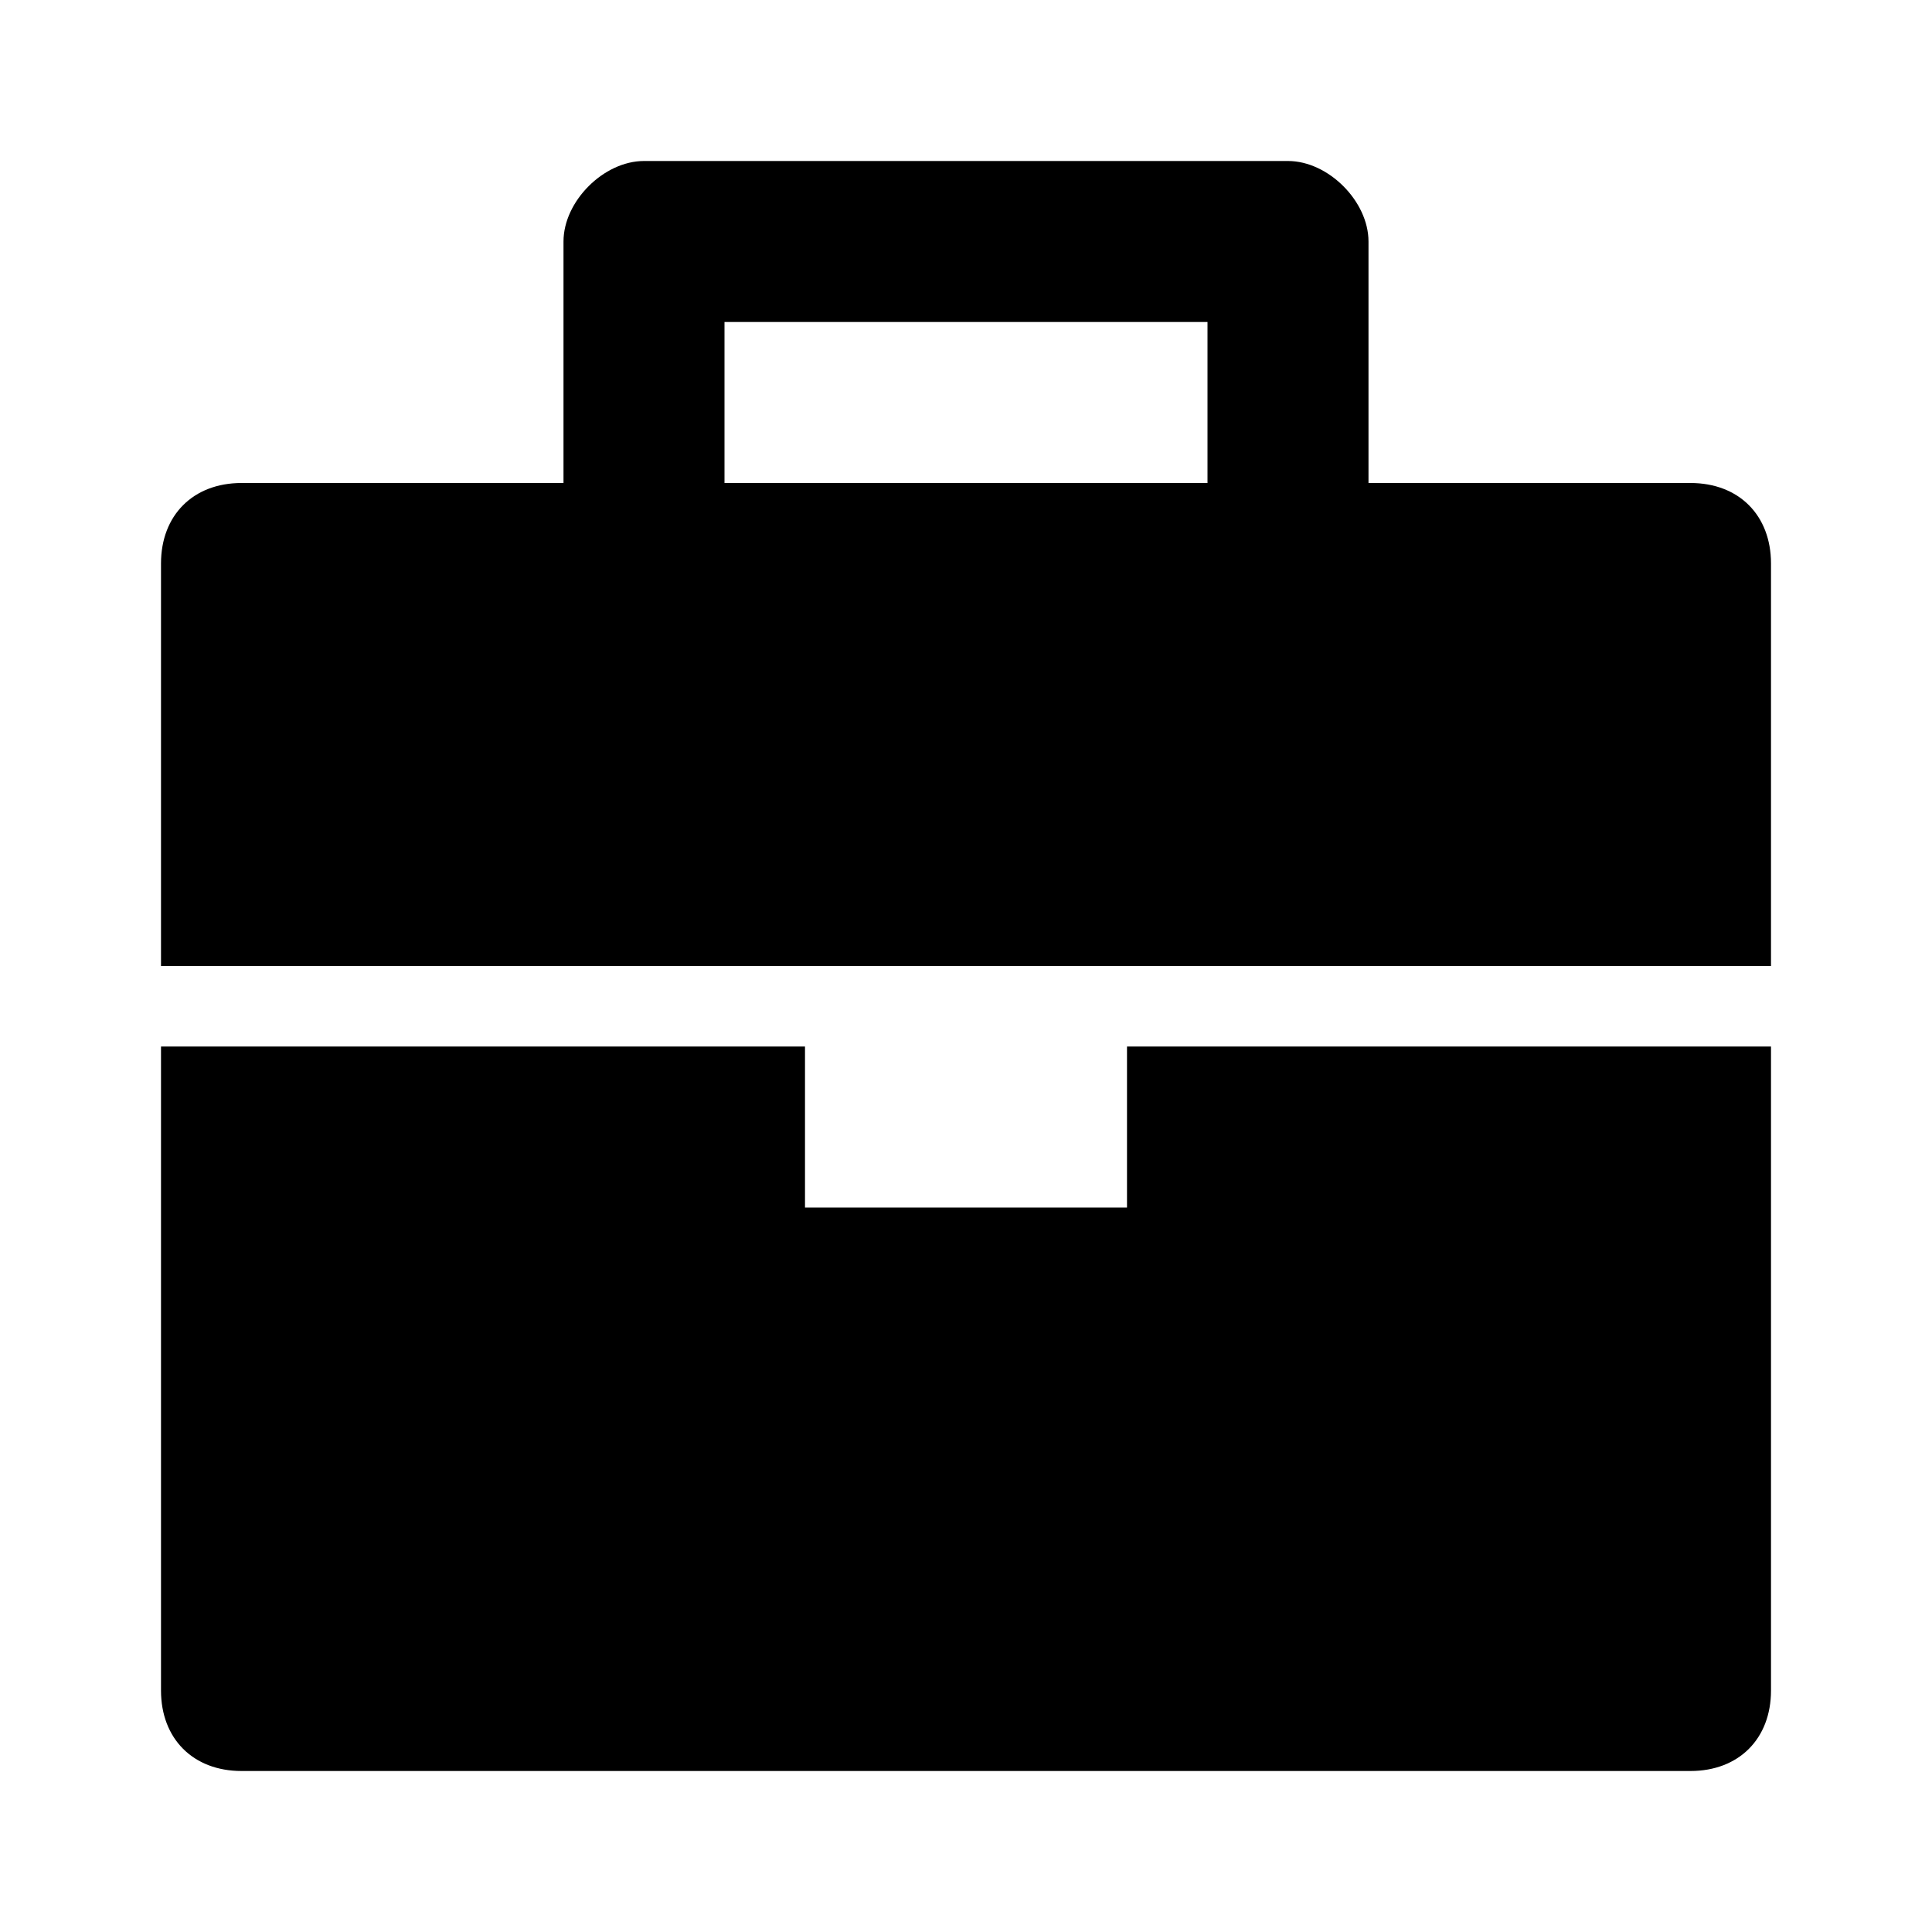 <svg xmlns="http://www.w3.org/2000/svg" viewBox="0 0 24 24"><path d="M21 6h-4V3c0-.5-.5-1-1-1H8c-.5 0-1 .5-1 1v3H3c-.6 0-1 .4-1 1v5h20V7c0-.6-.4-1-1-1zm-6 0H9V4h6v2zM14 15h-4v-2H2v8c0 .6.4 1 1 1h18c.6 0 1-.4 1-1v-8h-8v2z"/></svg>